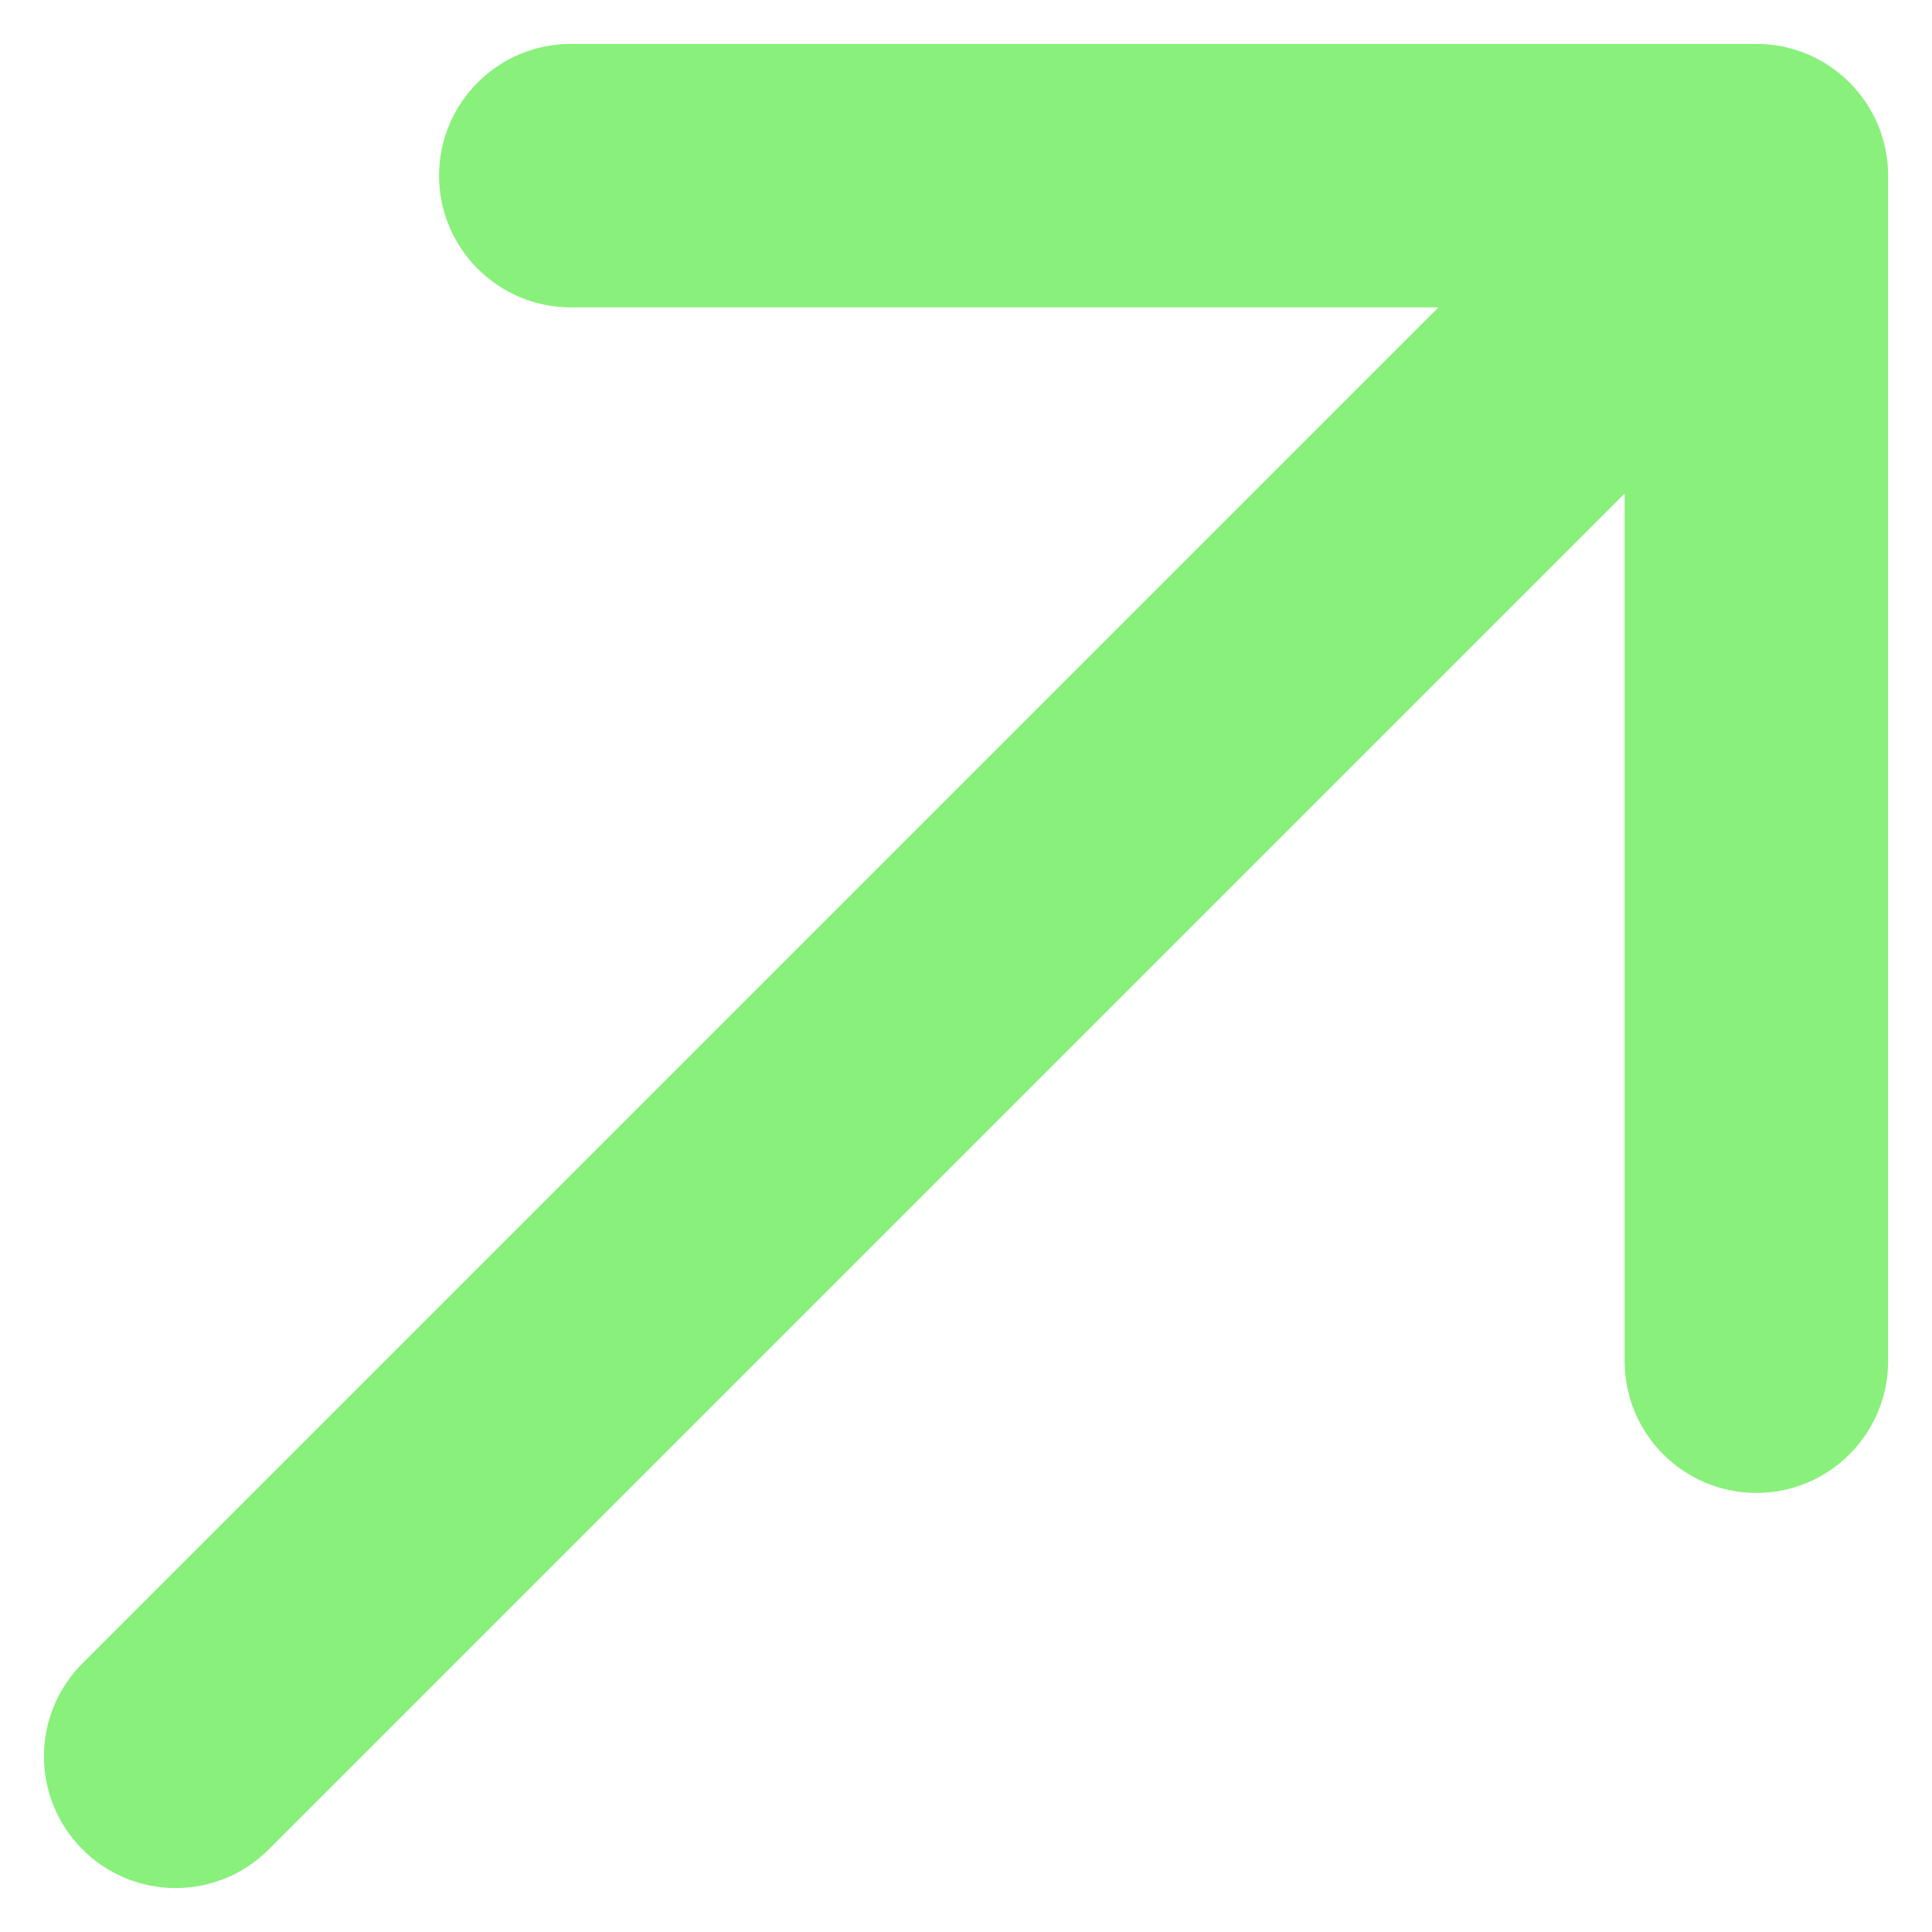 <svg width="11" height="11" viewBox="0 0 11 11" fill="none" xmlns="http://www.w3.org/2000/svg">
<path id="Vector 6937" d="M0.47 9.47C0.177 9.763 0.177 10.237 0.47 10.53C0.763 10.823 1.237 10.823 1.53 10.53L0.47 9.47ZM10.75 1C10.75 0.586 10.414 0.25 10 0.25H3.25C2.836 0.25 2.5 0.586 2.5 1C2.5 1.414 2.836 1.75 3.25 1.75H9.25V7.75C9.25 8.164 9.586 8.5 10 8.5C10.414 8.5 10.75 8.164 10.75 7.75V1ZM1.53 10.53L10.53 1.53L9.47 0.47L0.47 9.47L1.53 10.53Z" fill="#88F07B"/>
</svg>
